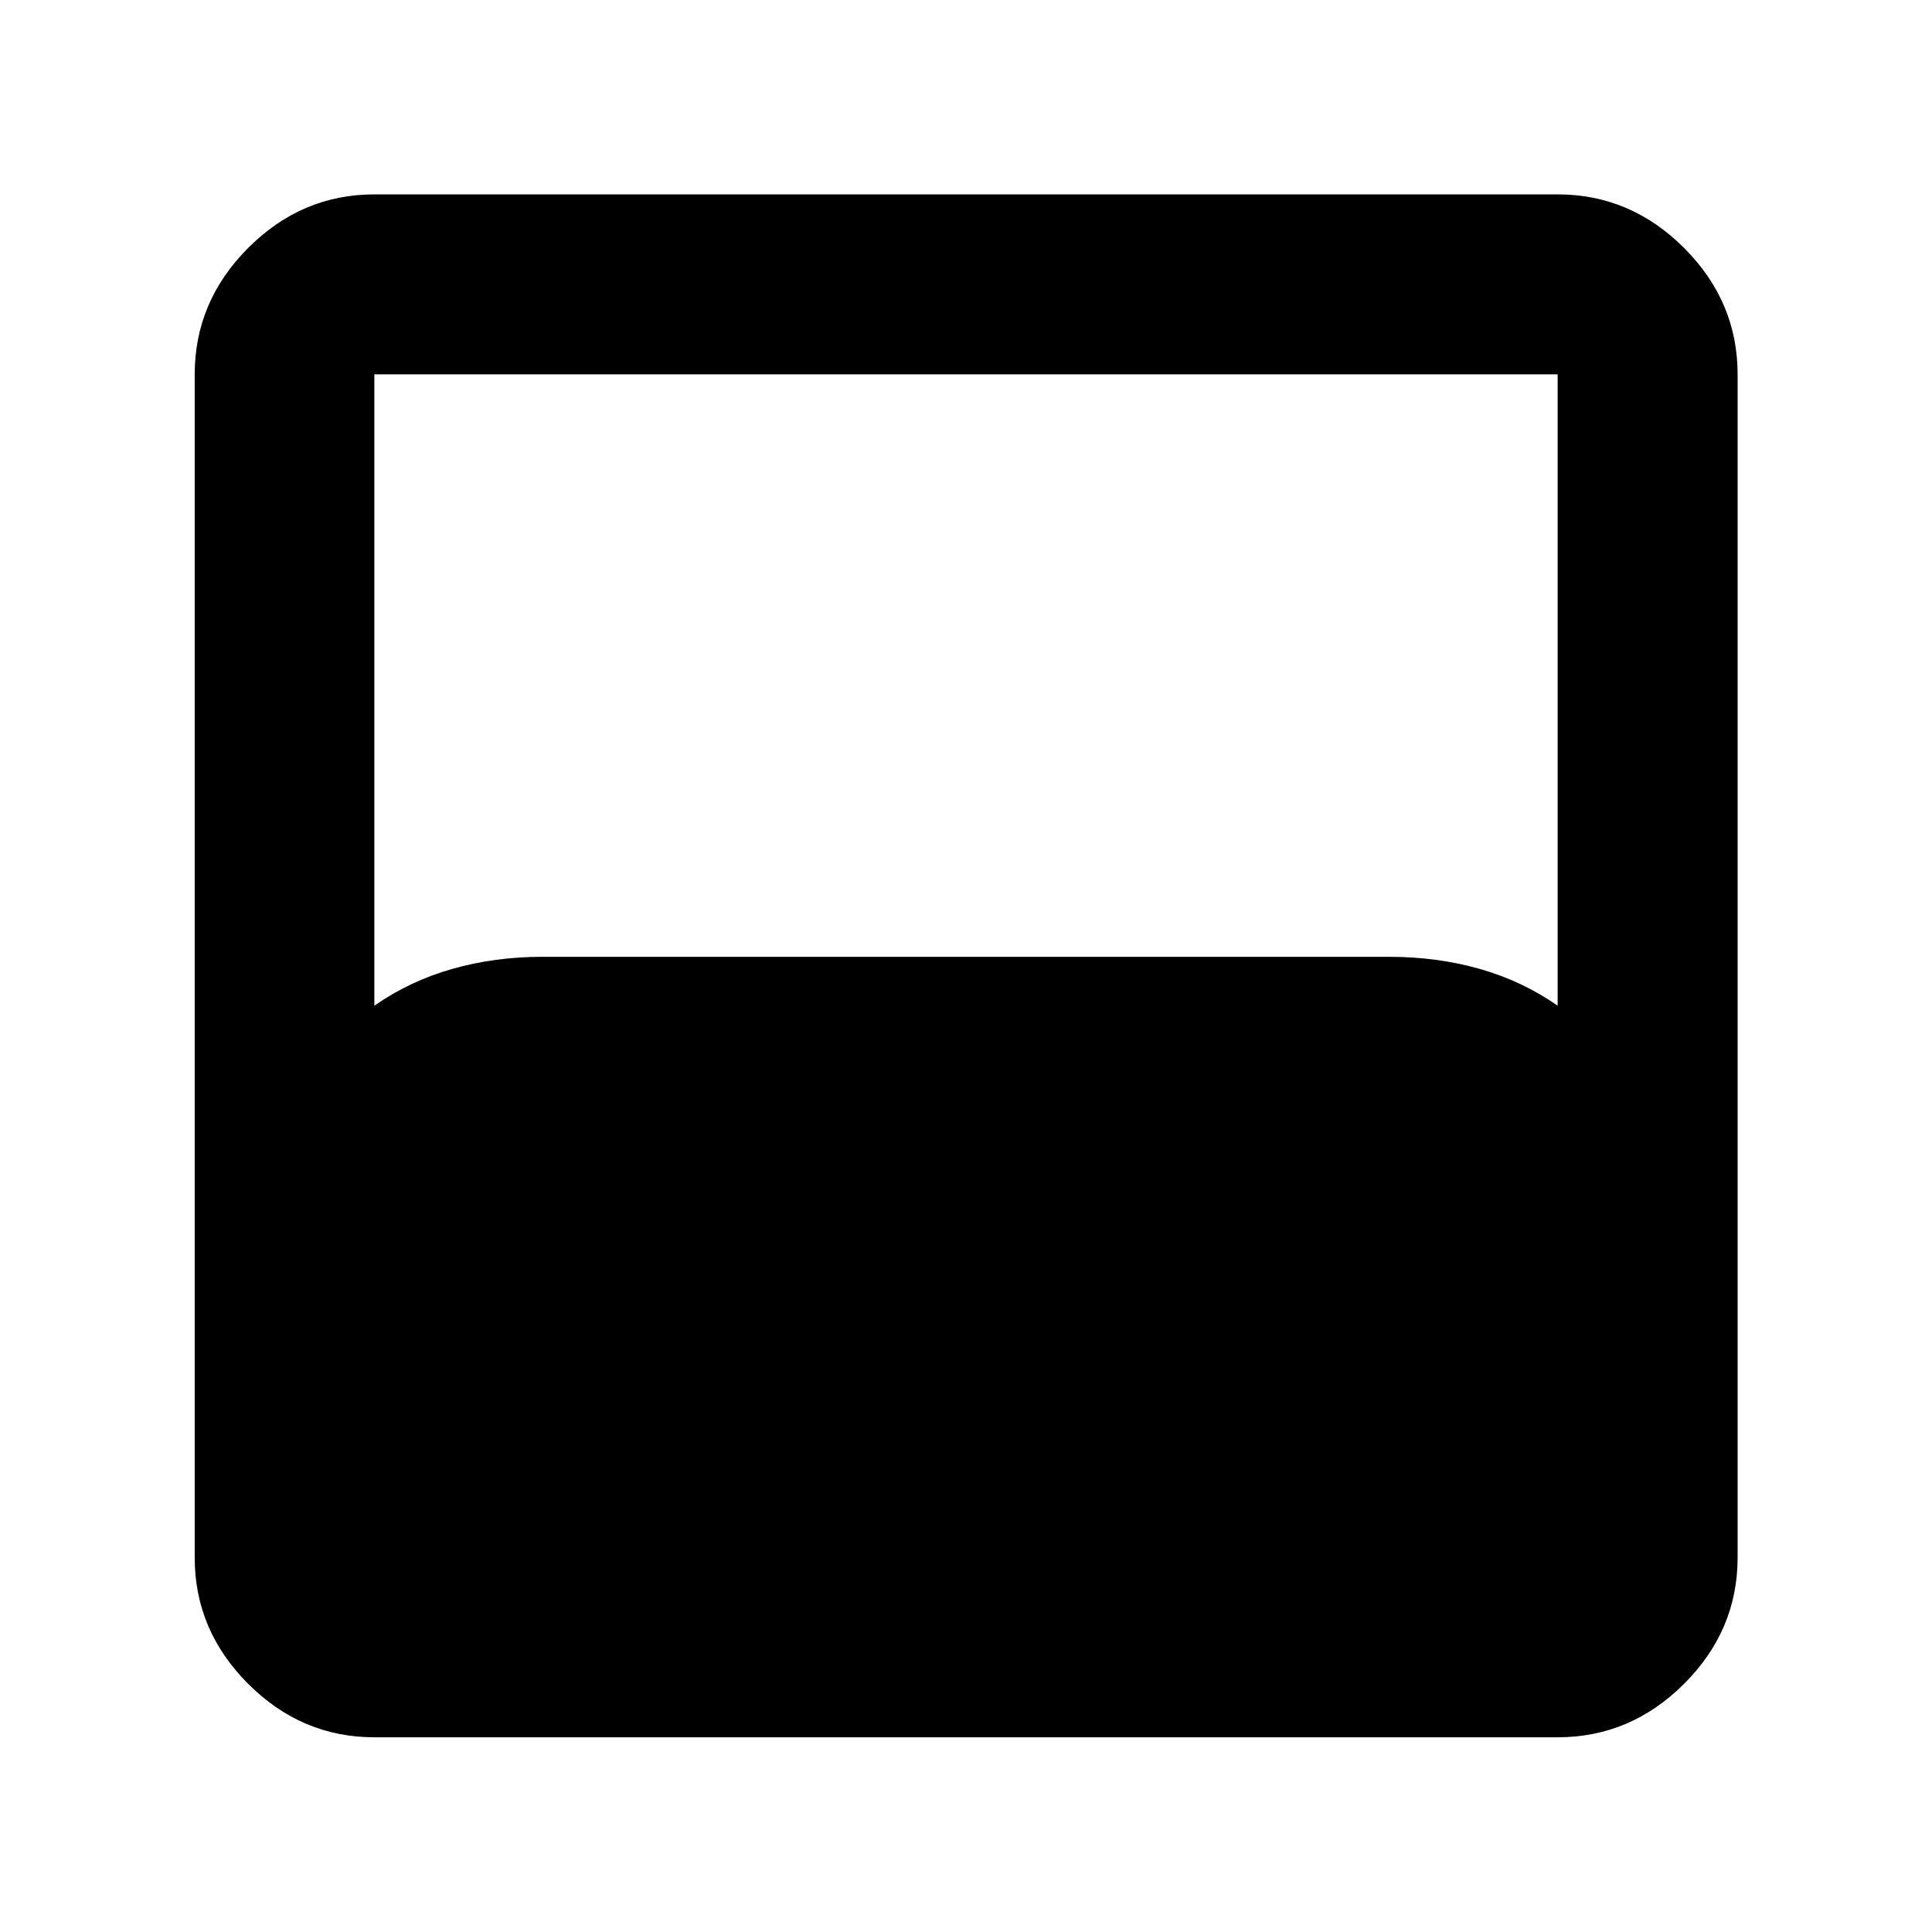 <svg xmlns="http://www.w3.org/2000/svg" height="40" viewBox="0 -960 960 960" width="40"><path d="M186.01-96.75q-36.14 0-62.7-26.56-26.56-26.56-26.56-62.7v-587.98q0-36.2 26.56-62.81t62.7-26.61h587.98q36.2 0 62.81 26.61t26.61 62.81v587.98q0 36.14-26.61 62.7-26.61 26.56-62.81 26.56H186.01Zm0-363.53q17.53-12.24 38.69-18.27 21.17-6.02 44.84-6.02h420.52q24.07 0 45.24 6.02 21.16 6.03 38.69 18.27v-313.71H186.01v313.71Z"/></svg>